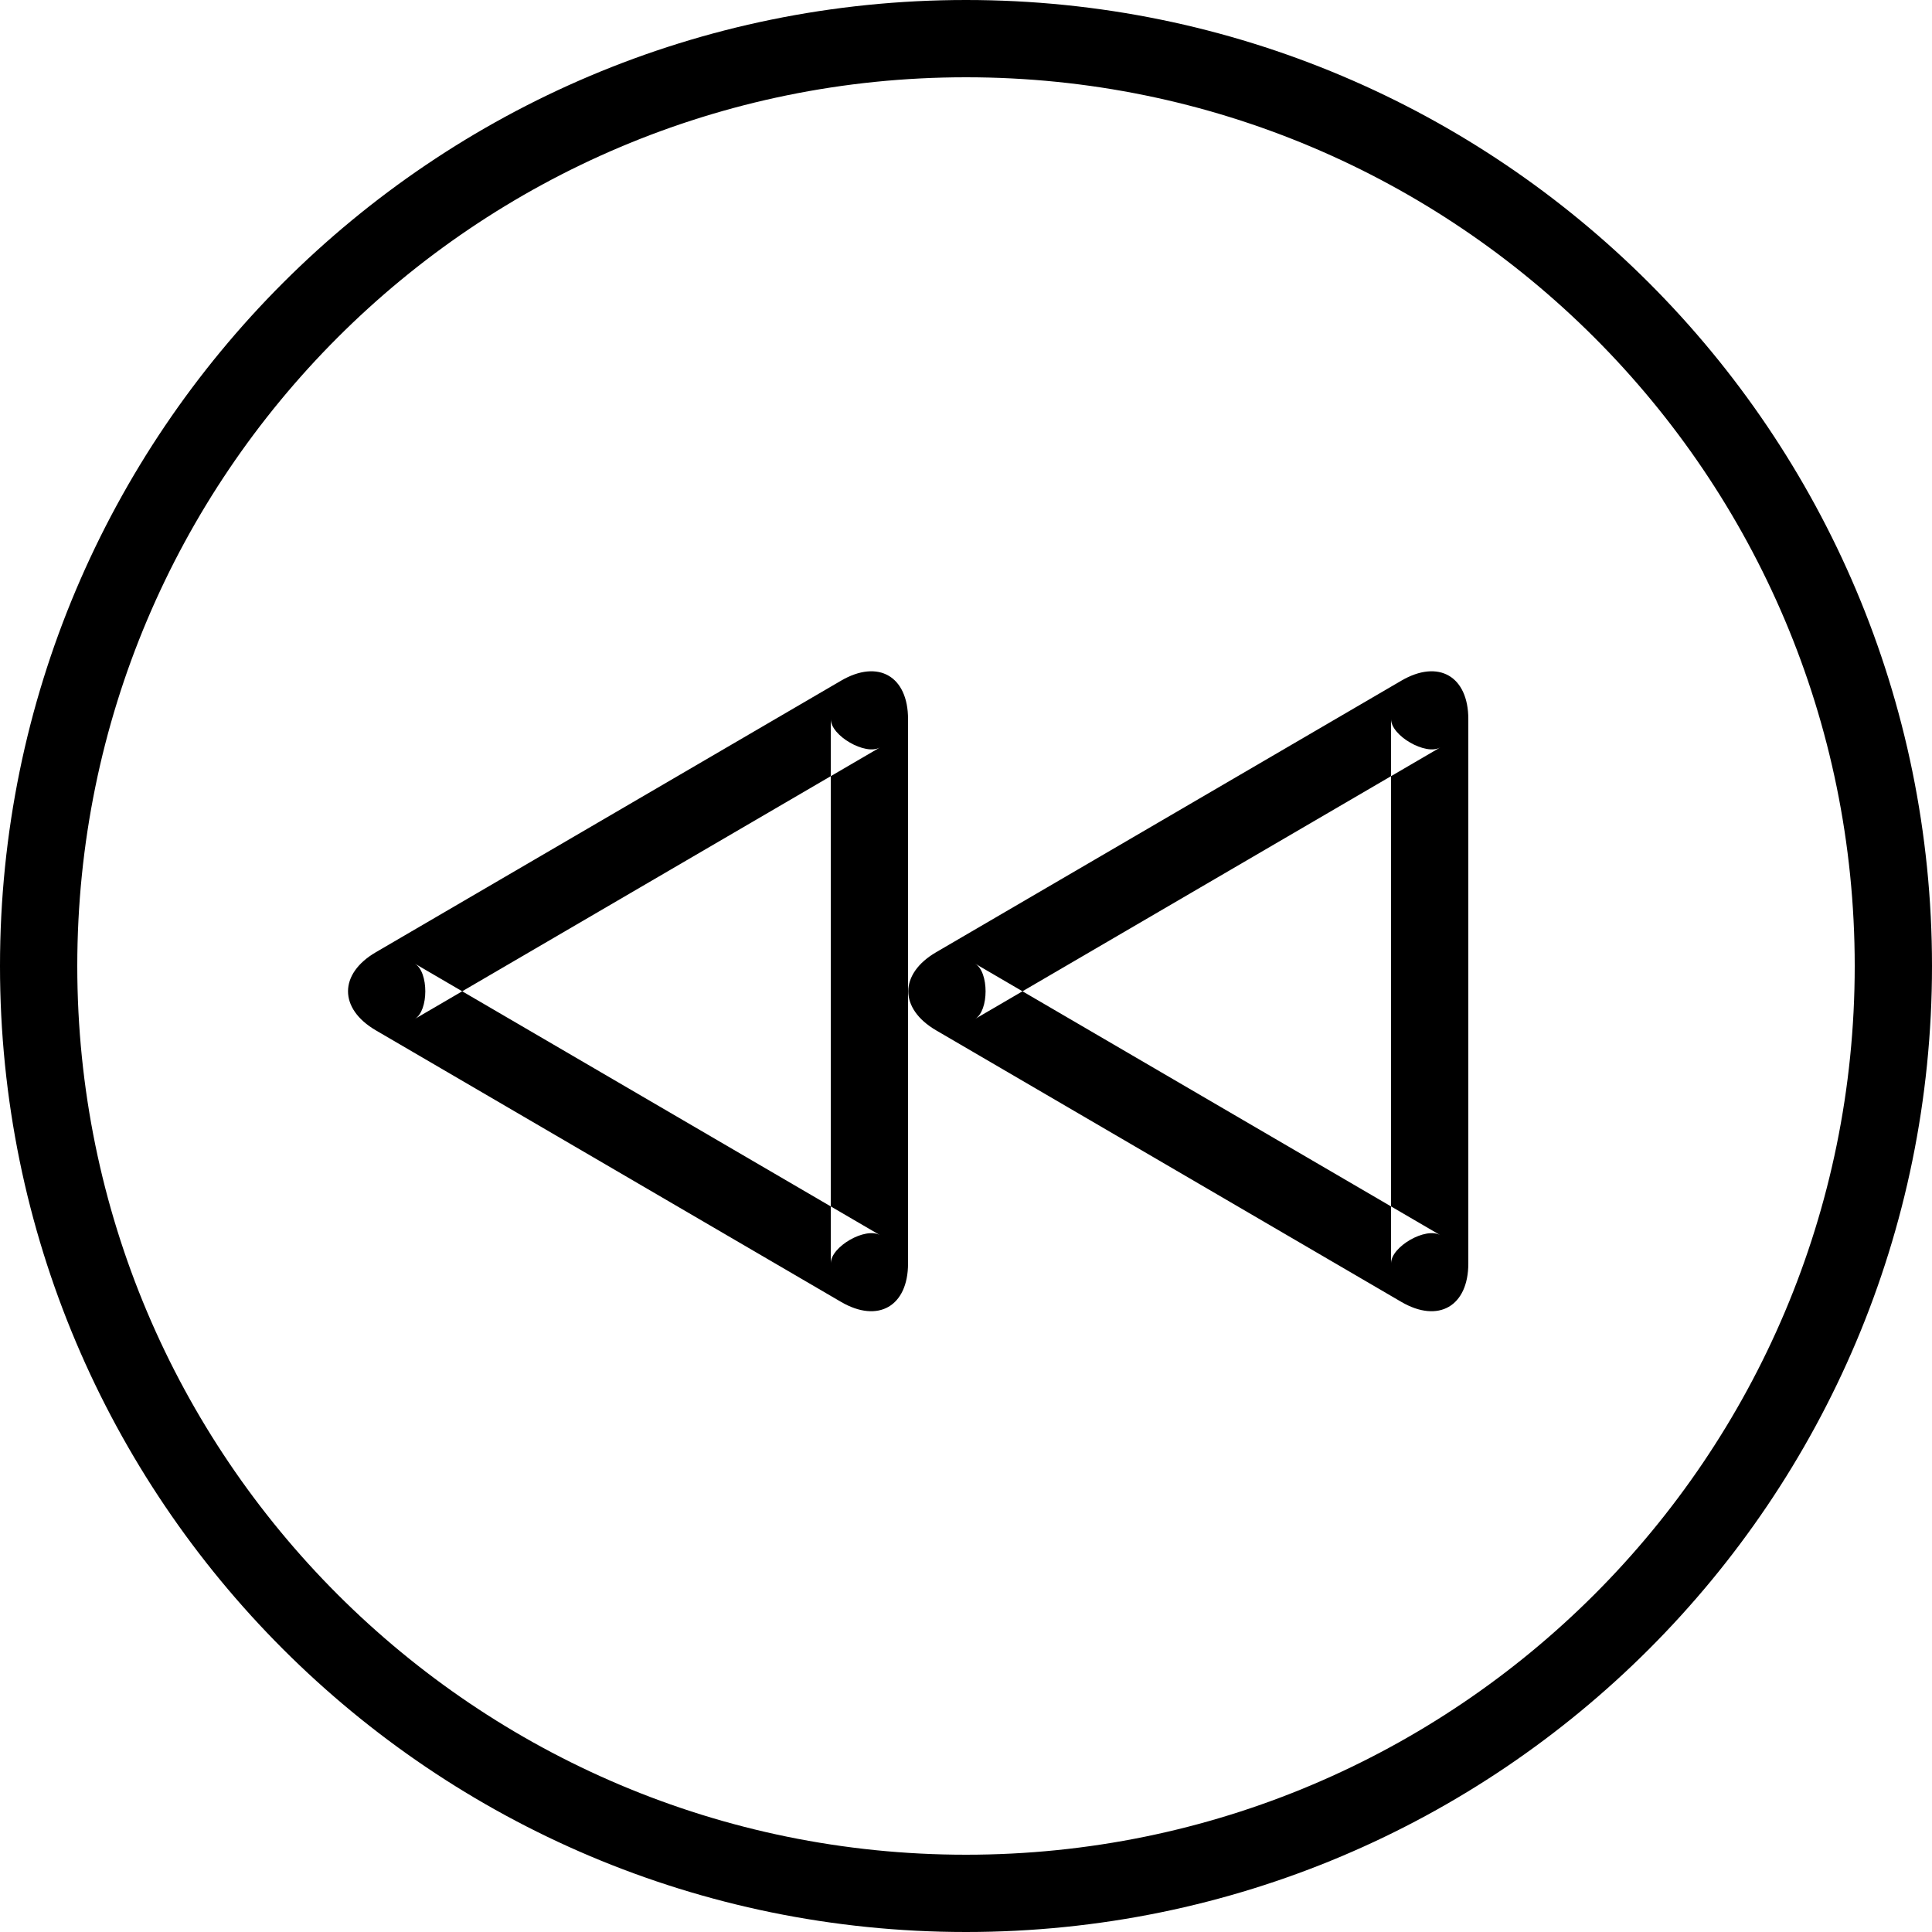 <?xml version="1.0" encoding="UTF-8"?>
<svg width="50px" height="50px" viewBox="0 0 50 50" version="1.1" xmlns="http://www.w3.org/2000/svg" xmlns:xlink="http://www.w3.org/1999/xlink">
    <!-- Generator: Sketch 40.1 (33804) - http://www.bohemiancoding.com/sketch -->
    <title>rewind_circle</title>
    <desc>Created with Sketch.</desc>
    <defs></defs>
    <g id="Page-1" stroke="none" stroke-width="1" fill="none" fill-rule="evenodd">
        <g id="rewind-circle" transform="translate(25, 25) scale(-1, 1) translate(-25, -25) " fill="#000000">
            <path d="M48,25 C48,12.297 37.703,2 25,2 C12.297,2 2,12.297 2,25 C2,37.703 12.297,48 25,48 C37.703,48 48,37.703 48,25 Z M0,25 C0,11.193 11.193,0 25,0 C38.807,0 50,11.193 50,25 C50,38.807 38.807,50 25,50 C11.193,50 0,38.807 0,25 Z" id="Oval-30"></path>
            <g id="Group-12" transform="translate(12, 17)">
                <path d="M12.764,7.939 C12.402,8.151 12.404,9.16 12.764,9.37 L0.725,2.343 C1.099,2.561 2,2.041 2,1.61 L2,15.698 C2,15.262 1.101,14.747 0.725,14.966 L12.764,7.939 Z M0,15.698 L0,1.61 C0,0.502 0.769,0.053 1.734,0.616 L13.772,7.643 C14.73,8.201 14.737,9.103 13.772,9.666 L1.734,16.693 C0.776,17.252 0,16.807 0,15.698 Z" id="Triangle-5"></path>
                <path d="M27.264,7.939 C26.902,8.151 26.904,9.16 27.264,9.37 L15.225,2.343 C15.599,2.561 16.5,2.041 16.5,1.61 L16.5,15.698 C16.5,15.262 15.601,14.747 15.225,14.966 L27.264,7.939 Z M14.5,15.698 L14.5,1.61 C14.5,0.502 15.269,0.053 16.234,0.616 L28.272,7.643 C29.23,8.201 29.237,9.103 28.272,9.666 L16.234,16.693 C15.276,17.252 14.5,16.807 14.5,15.698 Z" id="Triangle-5-Copy"></path>
            </g>
        </g>
    </g>
</svg>